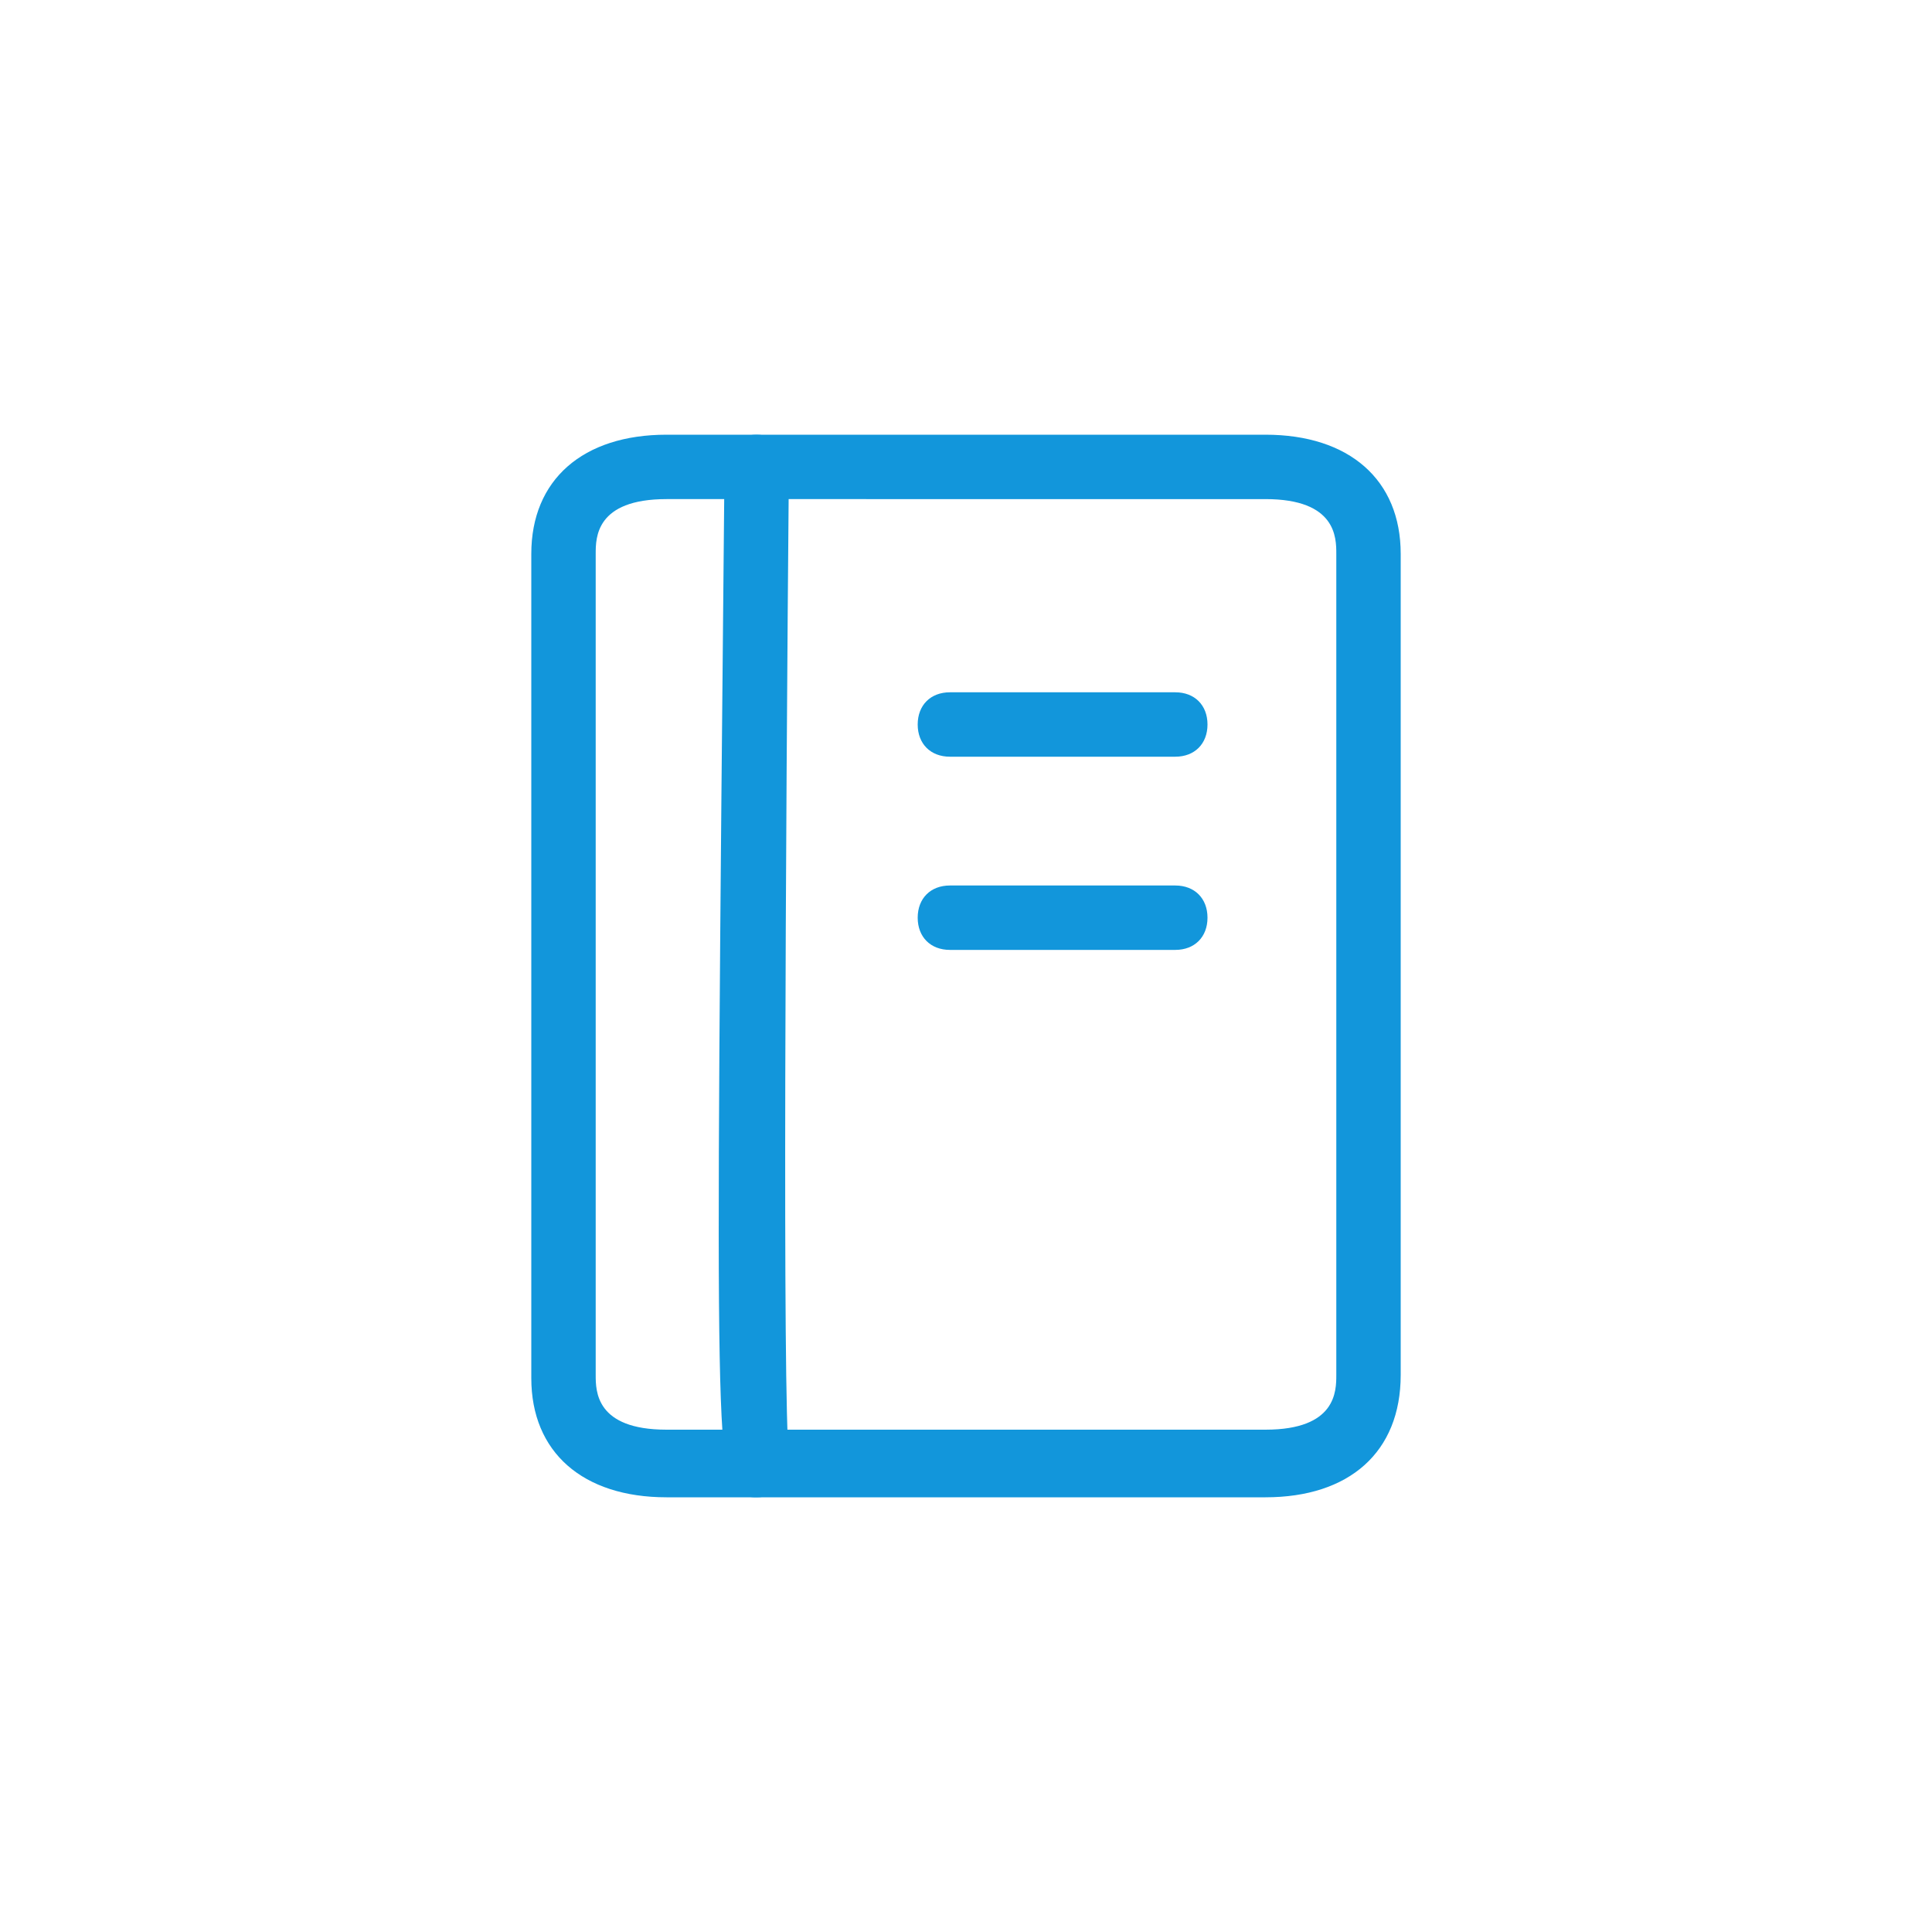 <?xml version="1.0" standalone="no"?><!DOCTYPE svg PUBLIC "-//W3C//DTD SVG 1.1//EN" "http://www.w3.org/Graphics/SVG/1.1/DTD/svg11.dtd"><svg t="1519184717014" class="icon" style="" viewBox="0 0 1024 1024" version="1.1" xmlns="http://www.w3.org/2000/svg" p-id="2322" xmlns:xlink="http://www.w3.org/1999/xlink" width="42" height="42"><defs><style type="text/css"></style></defs><path d="M670.72 793.6 353.28 793.6c-44.373 0-71.68-23.893-71.68-63.147L281.6 293.547c0-39.253 27.307-63.147 71.68-63.147l317.44 0c44.373 0 71.68 23.893 71.68 63.147l0 435.2C742.4 769.707 715.093 793.6 670.72 793.6zM353.28 264.533c-37.547 0-37.547 20.48-37.547 29.013l0 435.2c0 8.533 0 29.013 37.547 29.013l317.44 0c37.547 0 37.547-20.48 37.547-29.013L708.267 293.547c0-8.533 0-29.013-37.547-29.013L353.28 264.533z" p-id="2323" fill="#1296db"></path><path d="M401.067 793.6c-1.707 0-5.12 0-6.827-1.707-15.36-6.827-15.36-6.827-10.24-544.427 0-10.24 6.827-17.067 17.067-17.067 10.24 0 17.067 8.533 17.067 17.067-1.707 196.267-3.413 494.933 0 523.947 1.707 5.12 0 11.947-5.12 17.067C409.6 791.893 406.187 793.6 401.067 793.6z" p-id="2324" fill="#1296db"></path><path d="M622.933 401.067l-119.467 0c-10.24 0-17.067-6.827-17.067-17.067s6.827-17.067 17.067-17.067l119.467 0c10.24 0 17.067 6.827 17.067 17.067S633.173 401.067 622.933 401.067z" p-id="2325" fill="#1296db"></path><path d="M622.933 503.467l-119.467 0c-10.24 0-17.067-6.827-17.067-17.067s6.827-17.067 17.067-17.067l119.467 0c10.24 0 17.067 6.827 17.067 17.067S633.173 503.467 622.933 503.467z" p-id="2326" fill="#1296db"></path></svg>
